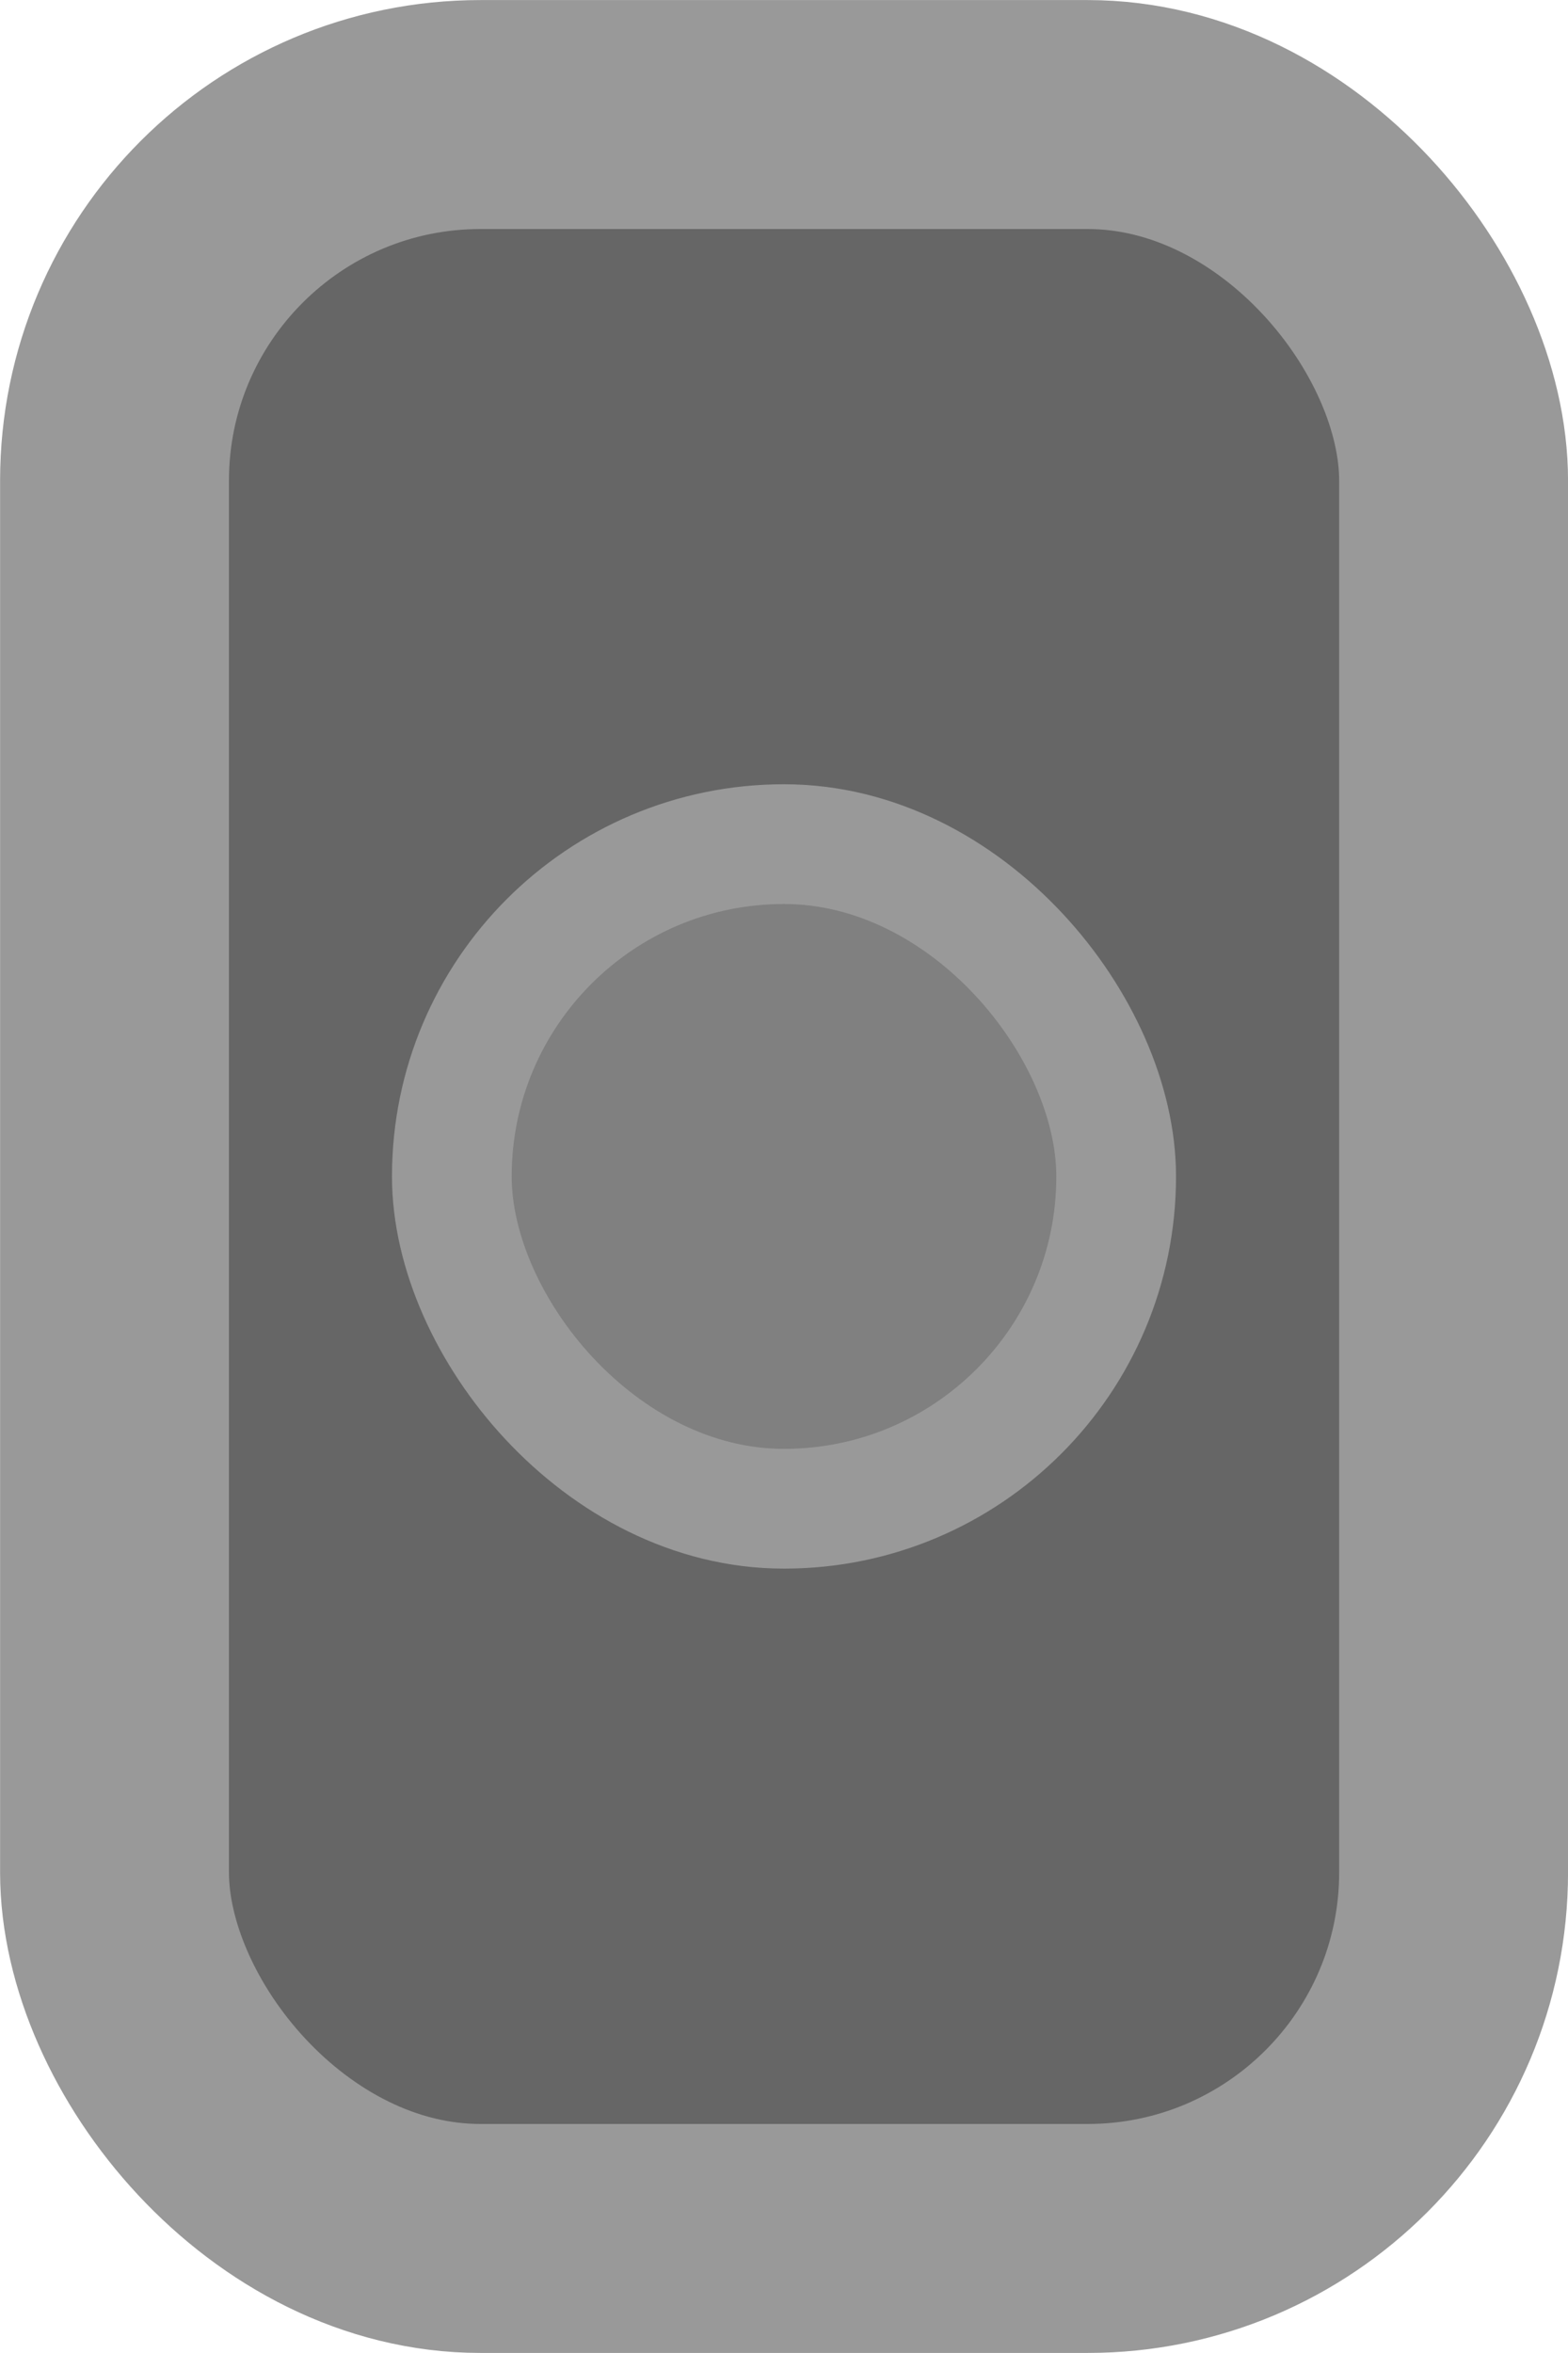 <?xml version="1.0" encoding="UTF-8" standalone="no"?>
<!-- Created with Inkscape (http://www.inkscape.org/) -->

<svg
   width="50"
   height="75"
   viewBox="0 0 13.229 19.844"
   version="1.1"
   id="svg5"
   inkscape:version="1.2.2 (b0a8486541, 2022-12-01)"
   sodipodi:docname="ship.svg"
   xmlns:inkscape="http://www.inkscape.org/namespaces/inkscape"
   xmlns:sodipodi="http://sodipodi.sourceforge.net/DTD/sodipodi-0.dtd"
   xmlns="http://www.w3.org/2000/svg"
   xmlns:svg="http://www.w3.org/2000/svg">
  <sodipodi:namedview
     id="namedview7"
     pagecolor="#505050"
     bordercolor="#ffffff"
     borderopacity="1"
     inkscape:showpageshadow="0"
     inkscape:pageopacity="0"
     inkscape:pagecheckerboard="1"
     inkscape:deskcolor="#505050"
     inkscape:document-units="mm"
     showgrid="false"
     inkscape:zoom="7.7304786"
     inkscape:cx="24.319322"
     inkscape:cy="31.23998"
     inkscape:window-width="1920"
     inkscape:window-height="1003"
     inkscape:window-x="0"
     inkscape:window-y="0"
     inkscape:window-maximized="1"
     inkscape:current-layer="layer1" />
  <defs
     id="defs2" />
  <g
     inkscape:label="Layer 1"
     inkscape:groupmode="layer"
     id="layer1">
    <rect
       style="fill:#666666;stroke:#999999;stroke-width:1.931;stroke-dasharray:none;paint-order:stroke fill markers"
       id="rect234"
       width="11.298"
       height="17.912"
       x="0.966"
       y="0.966"
       ry="3.088" />
    <rect
       style="fill:#808080;stroke:#999999;stroke-width:1.01;stroke-dasharray:none;paint-order:stroke fill markers"
       id="rect2508"
       width="5.605"
       height="5.605"
       x="3.812"
       y="7.119"
       ry="2.802" />
  </g>
</svg>
